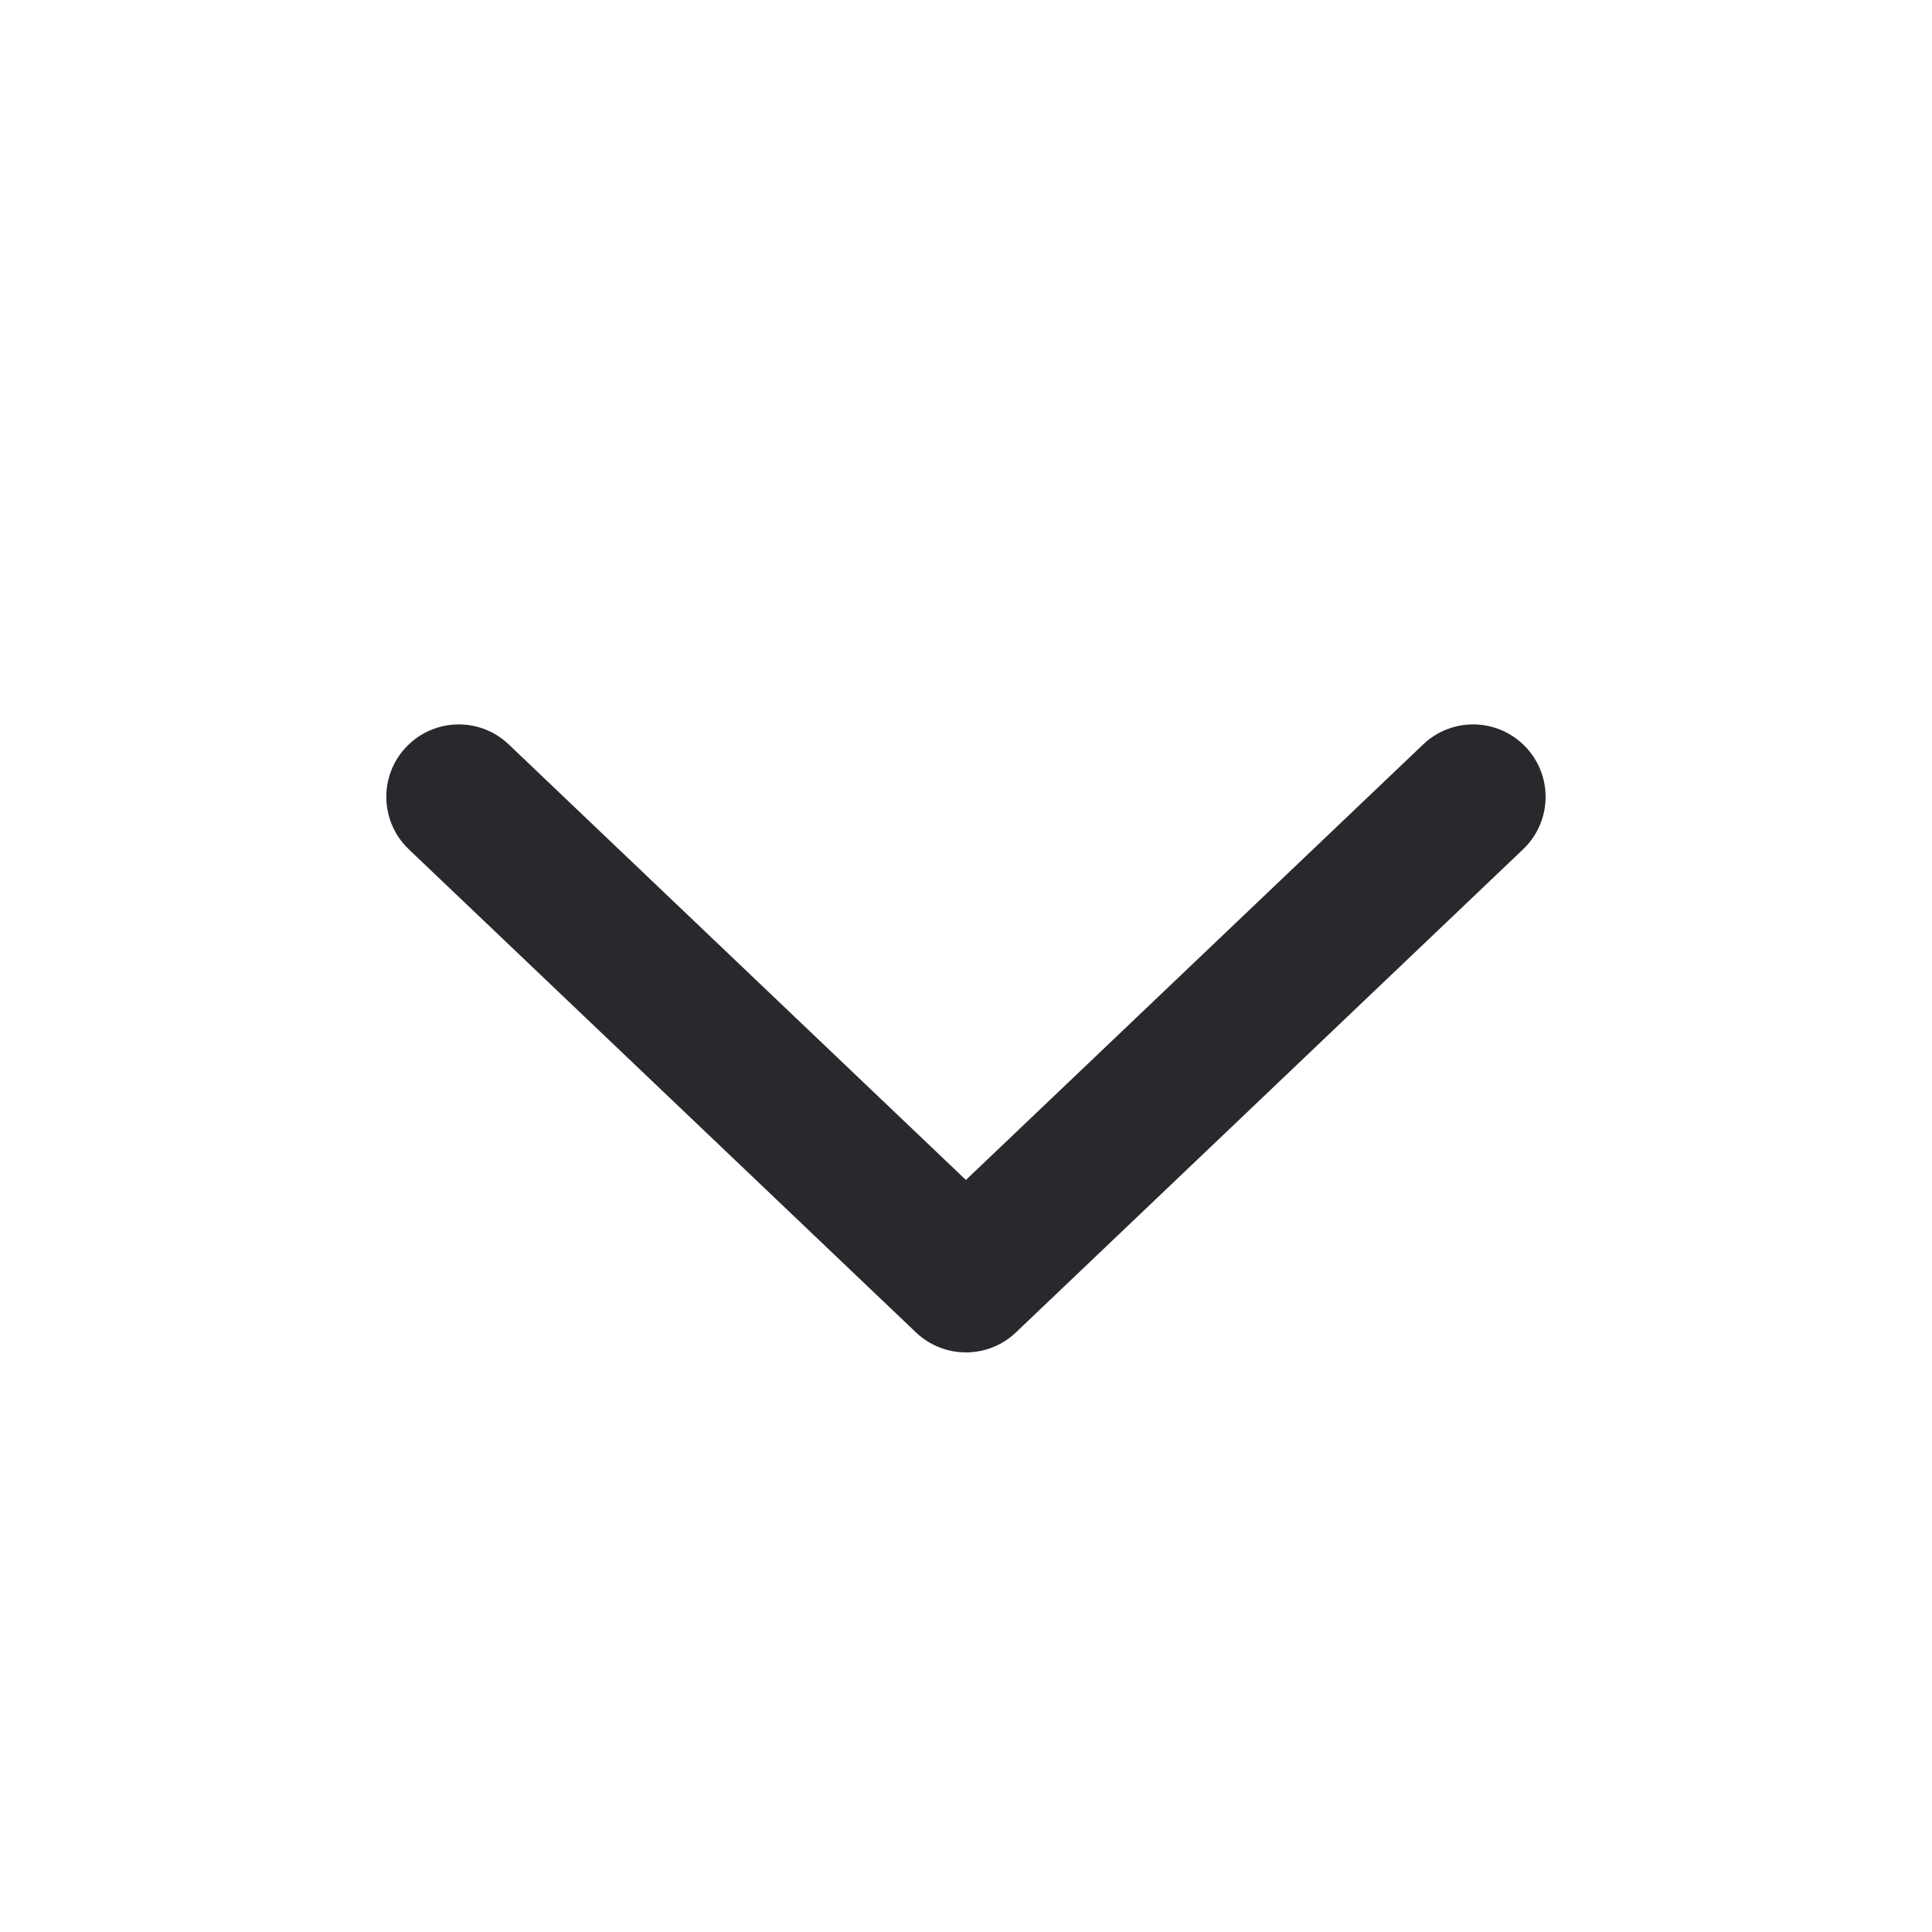 <svg width="20" height="20" viewBox="0 0 20 20" fill="none" xmlns="http://www.w3.org/2000/svg">
<path d="M15.793 7.732C16.079 8.032 16.067 8.506 15.767 8.792L10.517 13.793C10.227 14.069 9.772 14.069 9.482 13.793L4.232 8.792C3.932 8.506 3.92 8.032 4.206 7.732C4.492 7.432 4.966 7.42 5.266 7.706L9.999 12.215L14.733 7.706C15.033 7.42 15.507 7.432 15.793 7.732Z" fill="#27292C"/>
</svg>
